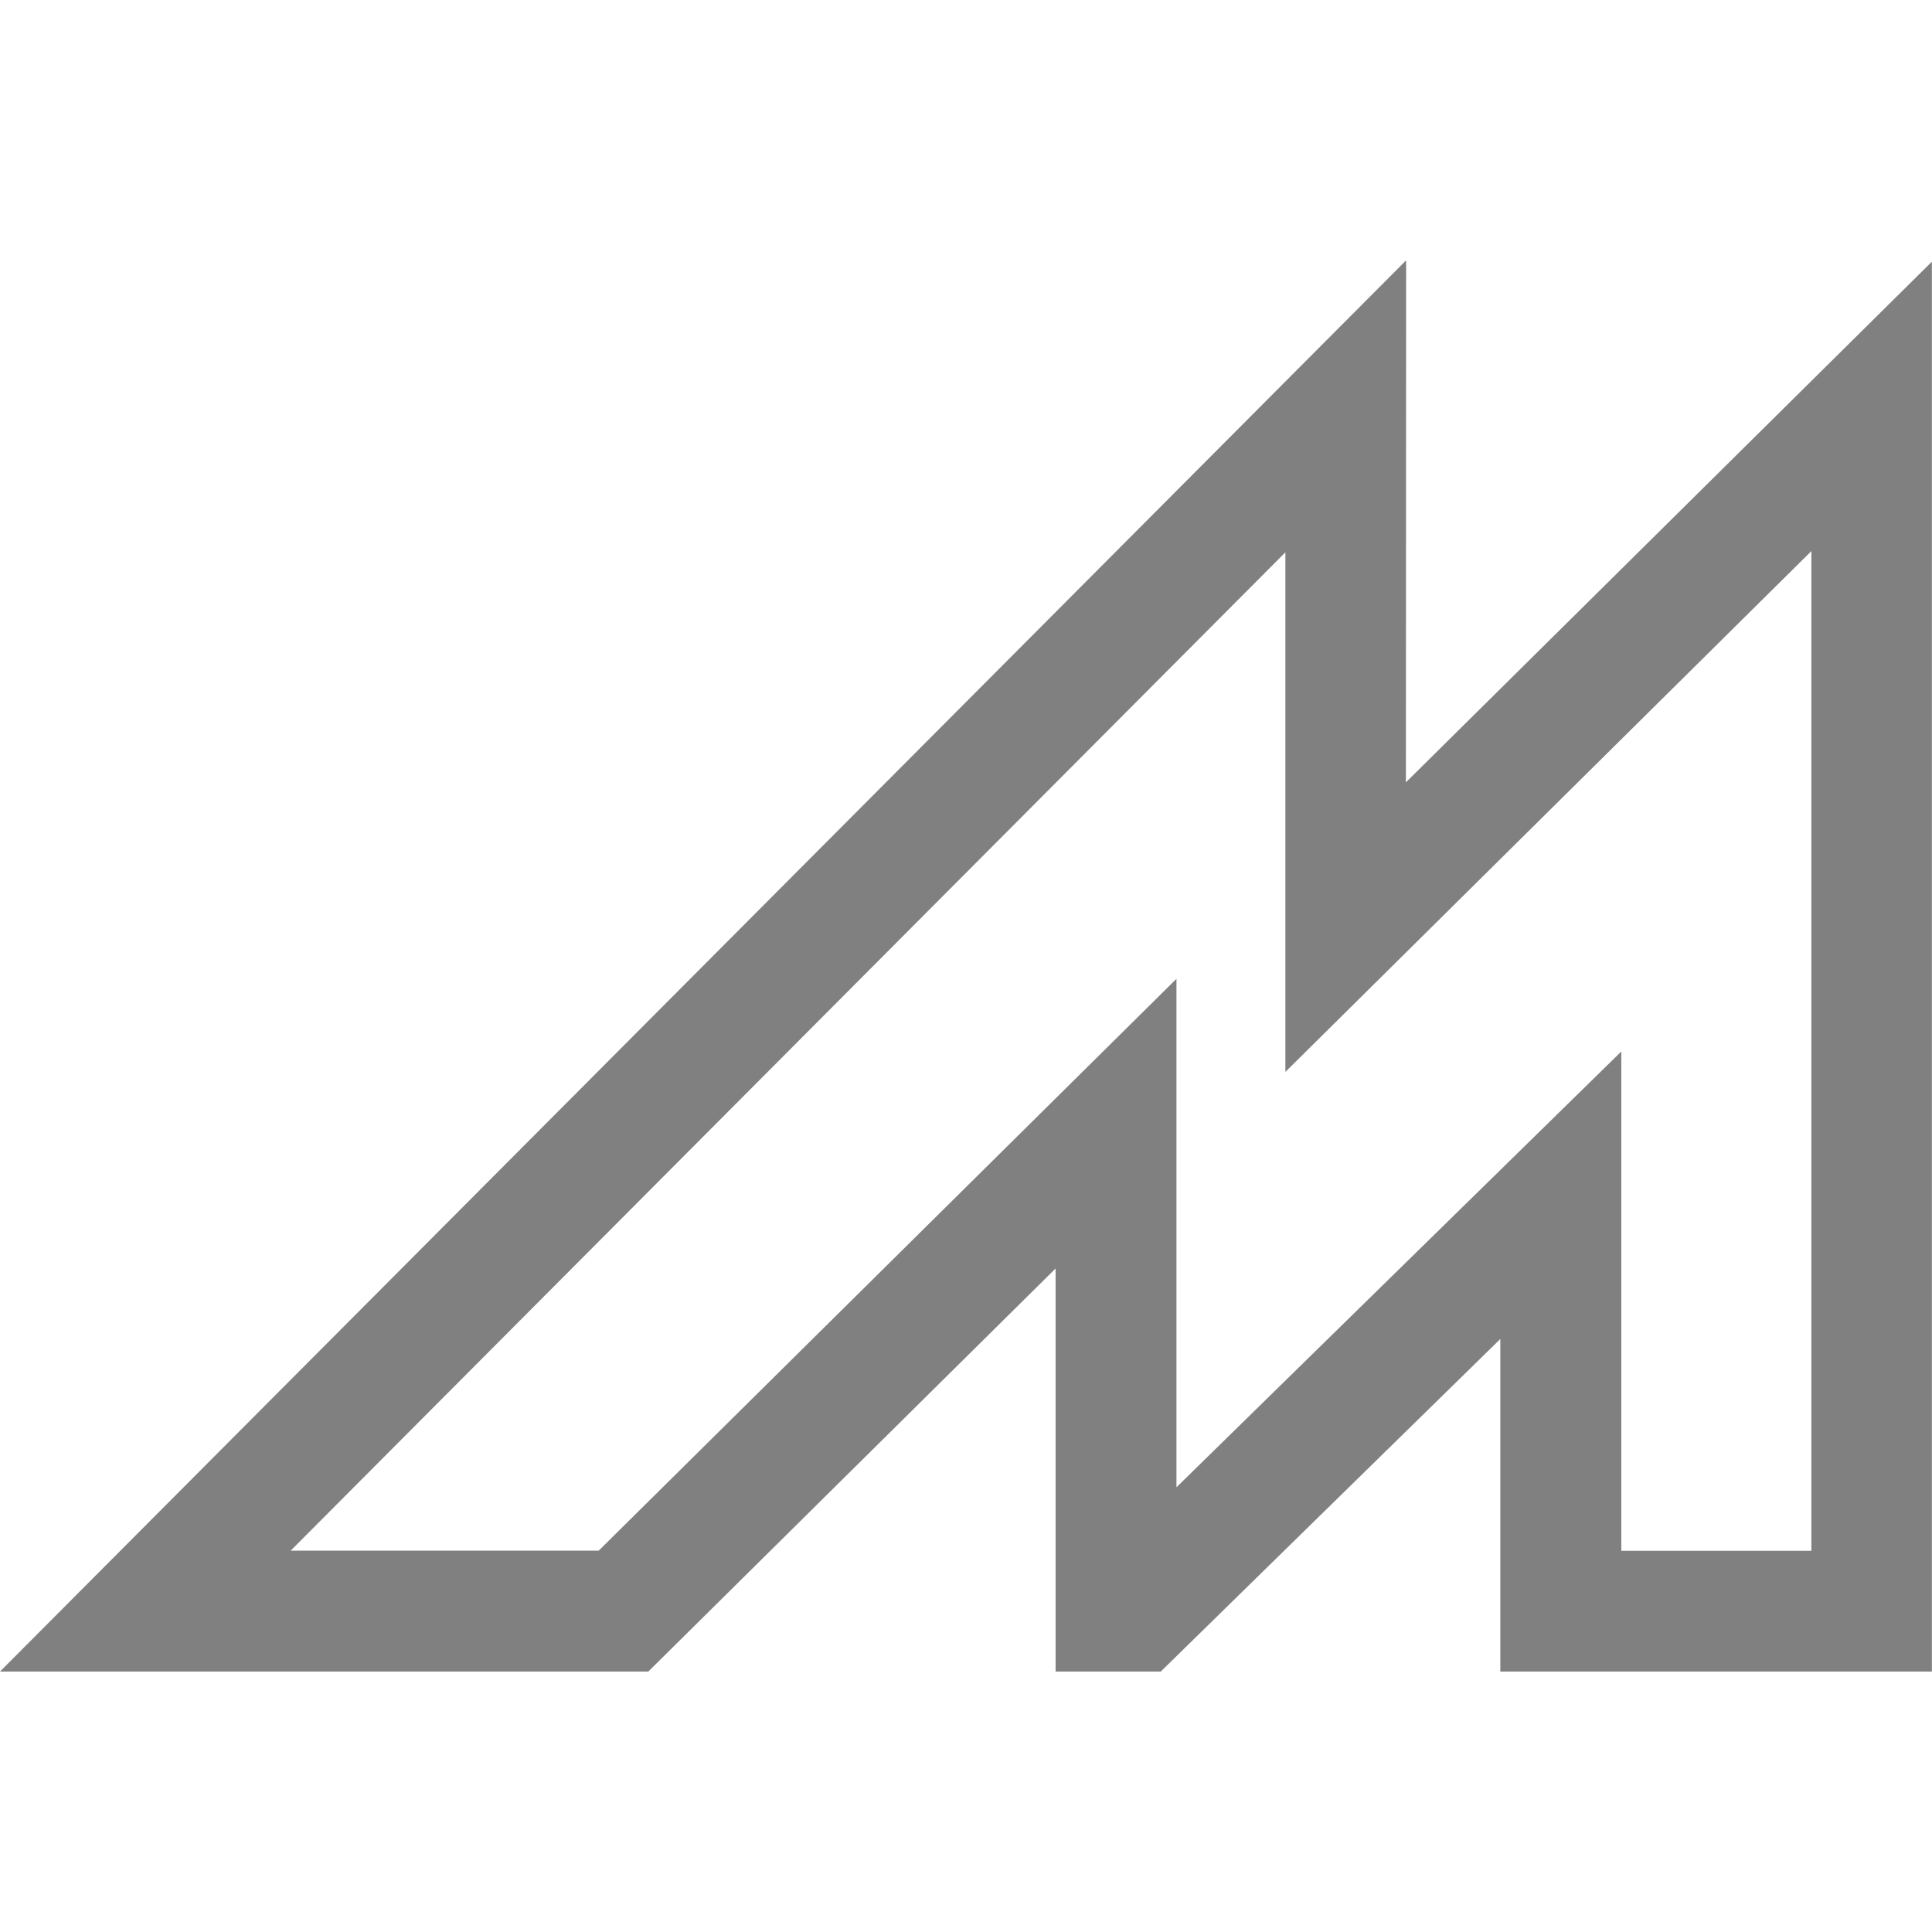 <svg version="1.1" viewBox="0 0 16 16" xmlns="http://www.w3.org/2000/svg" xmlns:osb="http://www.openswatchbook.org/uri/2009/osb" xmlns:xlink="http://www.w3.org/1999/xlink">
 <path d="m11.645 2.156-0.854 0.857-10.791 10.83h5.369l3.373-3.338v3.338h0.871l2.812-2.754v2.754h3.574v-11.676l-4.356 4.312zm3.356 2.408v8.279h-1.574v-4.135l-3.684 3.609v-4.211l-4.785 4.736h-2.551l8.238-8.268v4.303z" color="#000000" fill="#808080" style="-inkscape-stroke:none"/>
</svg>
